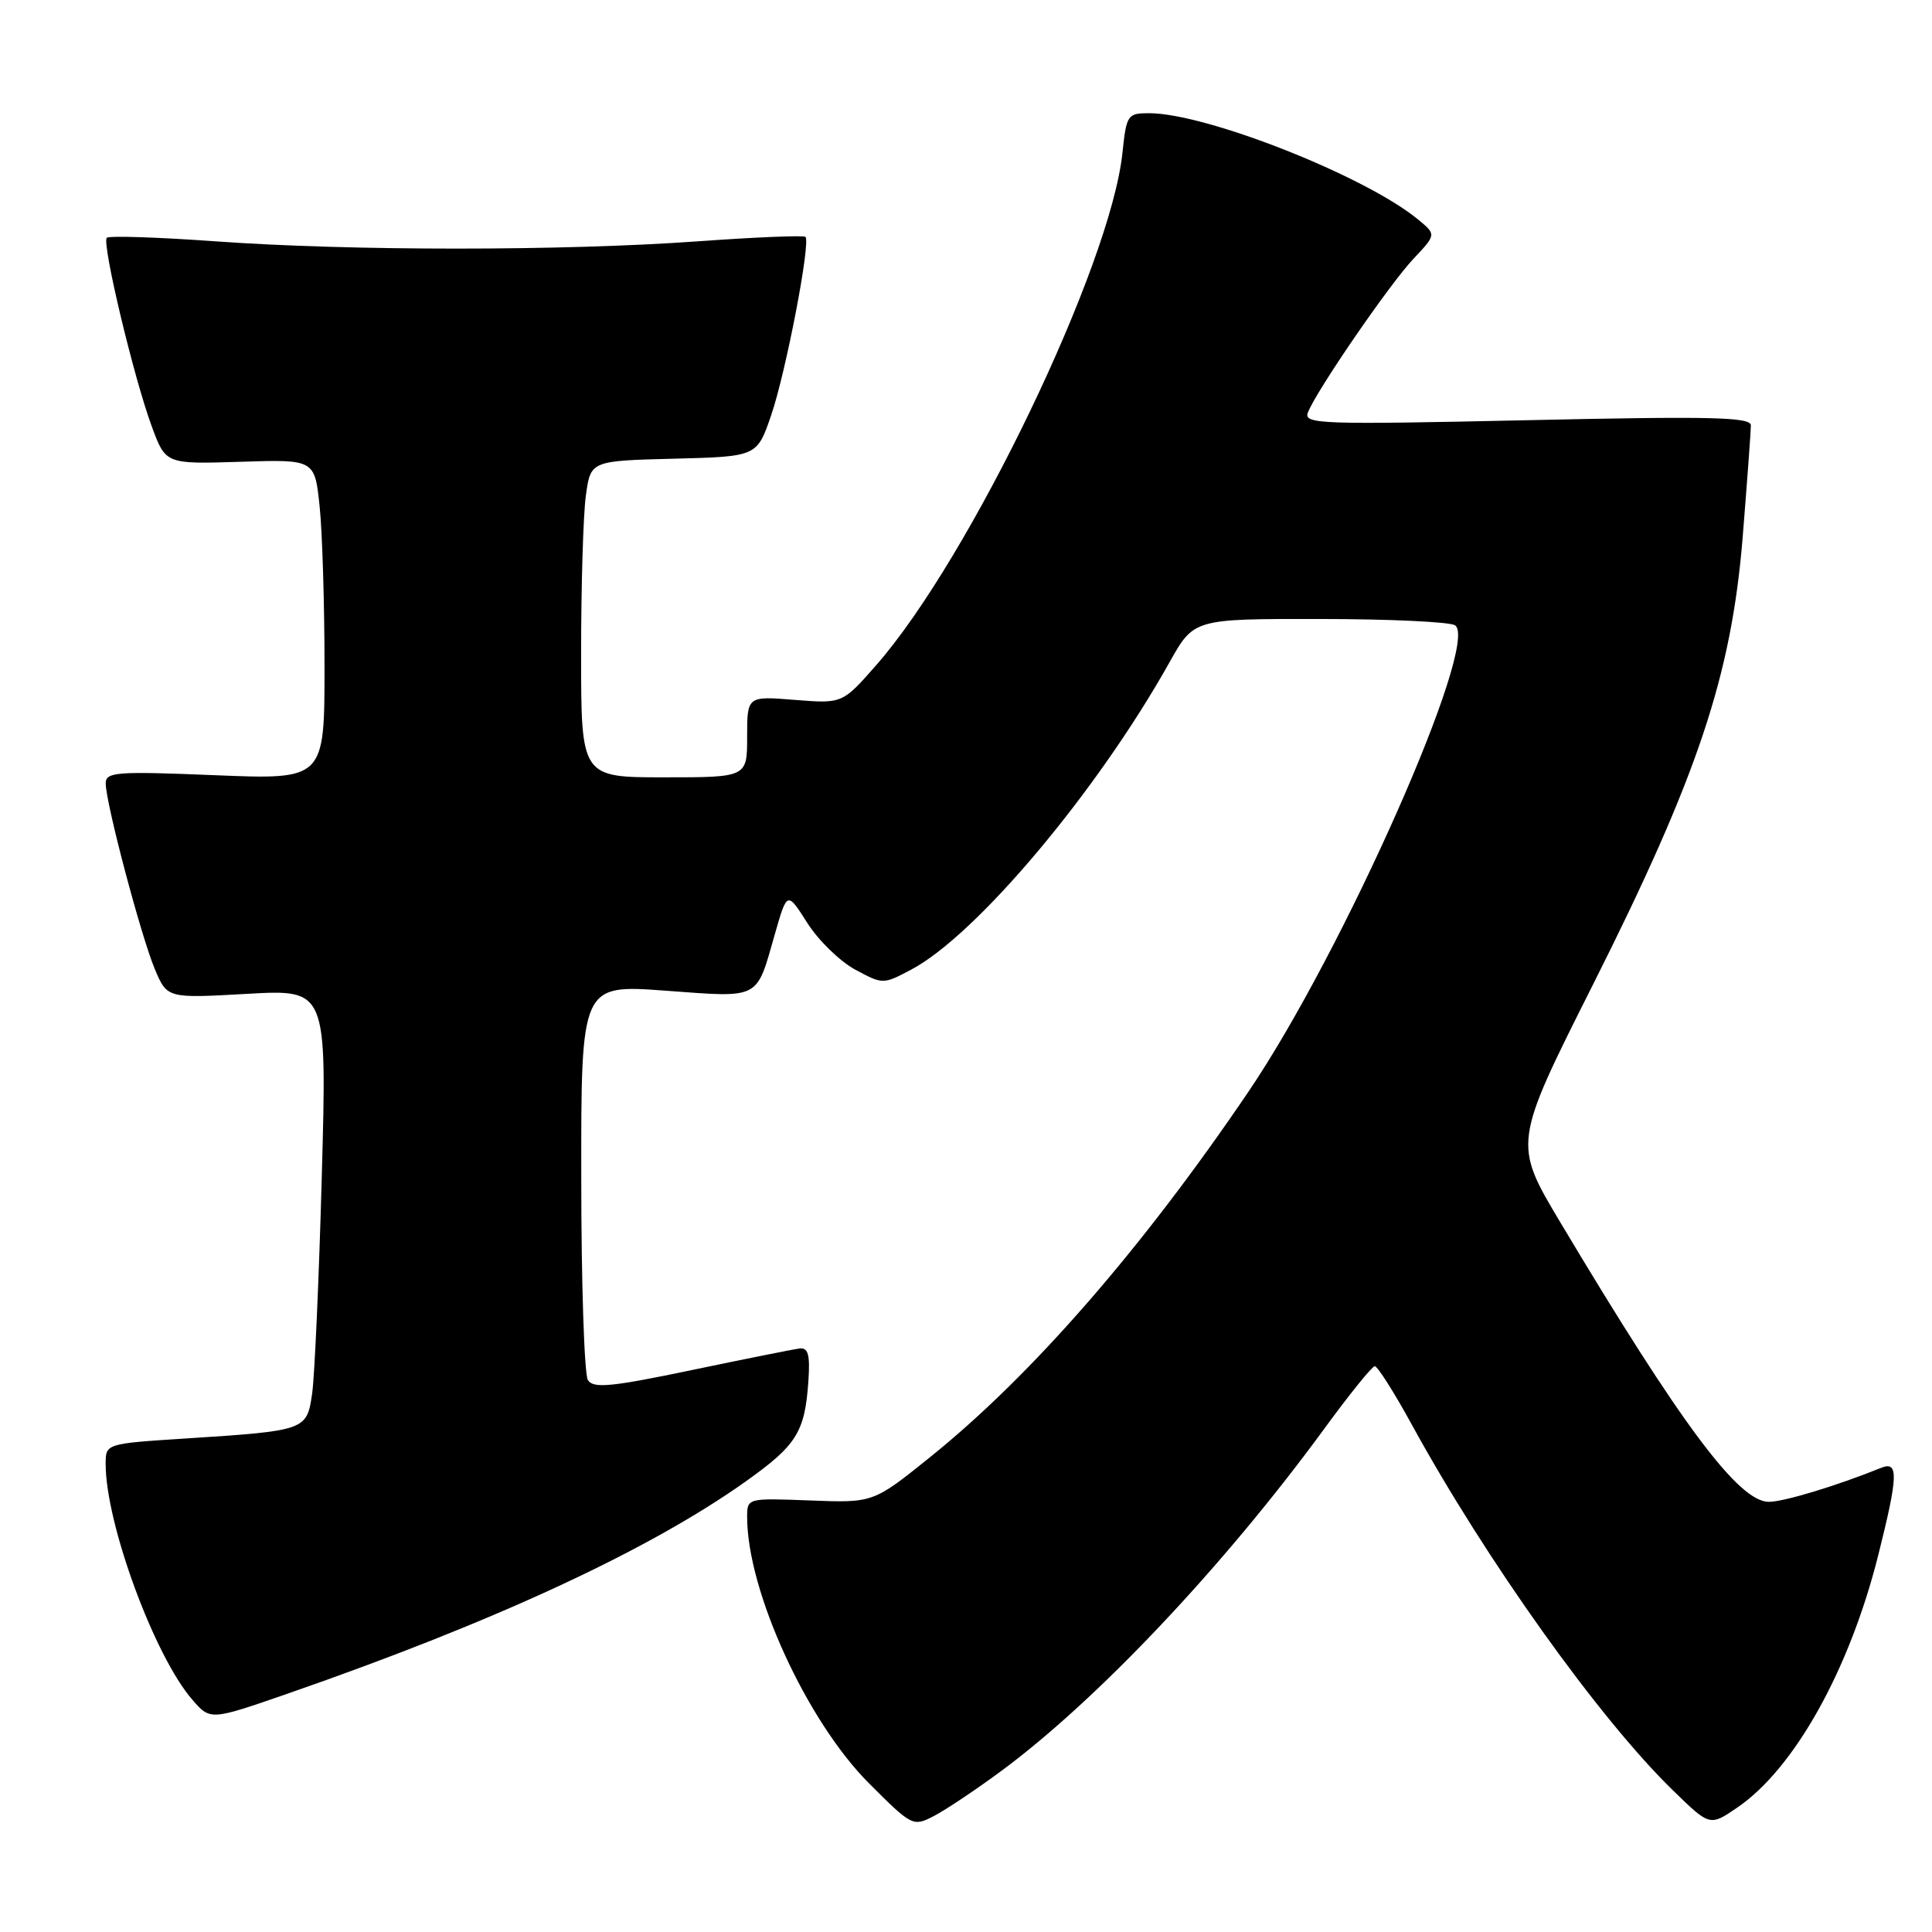 <?xml version="1.0" encoding="UTF-8" standalone="no"?>
<!DOCTYPE svg PUBLIC "-//W3C//DTD SVG 1.1//EN" "http://www.w3.org/Graphics/SVG/1.1/DTD/svg11.dtd" >
<svg xmlns="http://www.w3.org/2000/svg" xmlns:xlink="http://www.w3.org/1999/xlink" version="1.1" viewBox="0 0 256 256">
 <g >
 <path fill="currentColor"
d=" M 132.57 234.74 C 145.33 225.34 162.19 207.49 175.50 189.28 C 178.80 184.76 181.80 181.05 182.16 181.03 C 182.52 181.01 184.73 184.49 187.06 188.75 C 196.90 206.71 211.89 227.72 221.68 237.24 C 226.56 241.99 226.56 241.99 230.16 239.54 C 237.74 234.39 245.05 221.31 248.88 206.06 C 251.53 195.50 251.59 193.55 249.25 194.50 C 243.39 196.87 236.37 199.00 234.38 199.00 C 230.39 199.00 222.79 188.82 206.77 162.00 C 200.50 151.50 200.50 151.50 211.06 130.50 C 224.97 102.83 229.43 89.51 230.92 71.11 C 231.51 63.74 232.00 57.11 232.00 56.37 C 232.00 55.26 226.81 55.14 202.33 55.68 C 174.92 56.28 172.71 56.20 173.30 54.67 C 174.39 51.82 184.11 37.66 187.29 34.29 C 190.32 31.08 190.32 31.08 187.91 29.09 C 180.93 23.33 159.84 15.00 152.25 15.00 C 149.40 15.00 149.26 15.22 148.73 20.25 C 147.18 35.14 128.57 73.88 116.16 88.07 C 111.63 93.24 111.63 93.24 105.32 92.74 C 99.00 92.23 99.00 92.23 99.00 97.62 C 99.00 103.00 99.00 103.00 88.00 103.00 C 77.00 103.00 77.00 103.00 77.00 86.64 C 77.00 77.64 77.28 68.21 77.63 65.67 C 78.26 61.06 78.26 61.06 89.29 60.78 C 100.31 60.50 100.31 60.50 102.19 55.00 C 104.15 49.26 107.44 32.11 106.73 31.39 C 106.50 31.16 100.05 31.43 92.41 31.98 C 74.62 33.26 46.38 33.26 28.59 31.98 C 20.95 31.43 14.45 31.22 14.15 31.51 C 13.47 32.20 17.70 49.97 20.11 56.50 C 21.95 61.50 21.95 61.50 31.83 61.19 C 41.70 60.87 41.70 60.87 42.35 67.08 C 42.71 70.50 43.00 80.05 43.00 88.30 C 43.00 103.31 43.00 103.31 28.50 102.72 C 15.34 102.18 14.00 102.29 14.01 103.82 C 14.02 106.43 18.68 124.04 20.51 128.40 C 22.15 132.29 22.15 132.29 32.73 131.69 C 43.32 131.09 43.32 131.09 42.64 155.80 C 42.27 169.38 41.69 182.37 41.36 184.65 C 40.66 189.54 40.54 189.58 24.55 190.61 C 14.00 191.29 14.00 191.29 14.00 193.99 C 14.00 201.89 20.46 219.45 25.50 225.24 C 27.88 227.97 27.88 227.97 38.19 224.39 C 65.50 214.91 85.98 205.42 98.81 196.30 C 105.59 191.48 106.66 189.76 107.12 182.92 C 107.35 179.52 107.08 178.54 105.96 178.68 C 105.16 178.78 98.71 180.07 91.63 181.55 C 80.96 183.78 78.62 184.00 77.90 182.87 C 77.42 182.12 77.02 170.01 77.02 155.98 C 77.00 130.45 77.00 130.45 88.16 131.27 C 100.85 132.20 100.17 132.55 102.67 123.79 C 104.30 118.09 104.30 118.09 106.97 122.29 C 108.44 124.61 111.30 127.39 113.32 128.48 C 116.99 130.45 117.01 130.45 120.74 128.48 C 129.38 123.91 145.37 104.89 154.97 87.75 C 158.19 82.00 158.19 82.00 174.85 82.02 C 184.01 82.02 192.08 82.40 192.79 82.85 C 196.19 85.01 178.03 126.05 165.45 144.62 C 151.36 165.42 136.71 182.25 123.24 193.08 C 115.71 199.14 115.71 199.14 107.35 198.82 C 99.00 198.50 99.00 198.50 99.00 201.04 C 99.01 210.81 106.90 228.05 115.14 236.29 C 120.82 241.98 120.98 242.06 123.71 240.65 C 125.25 239.86 129.23 237.20 132.57 234.74 Z "/>
</g>
</svg>